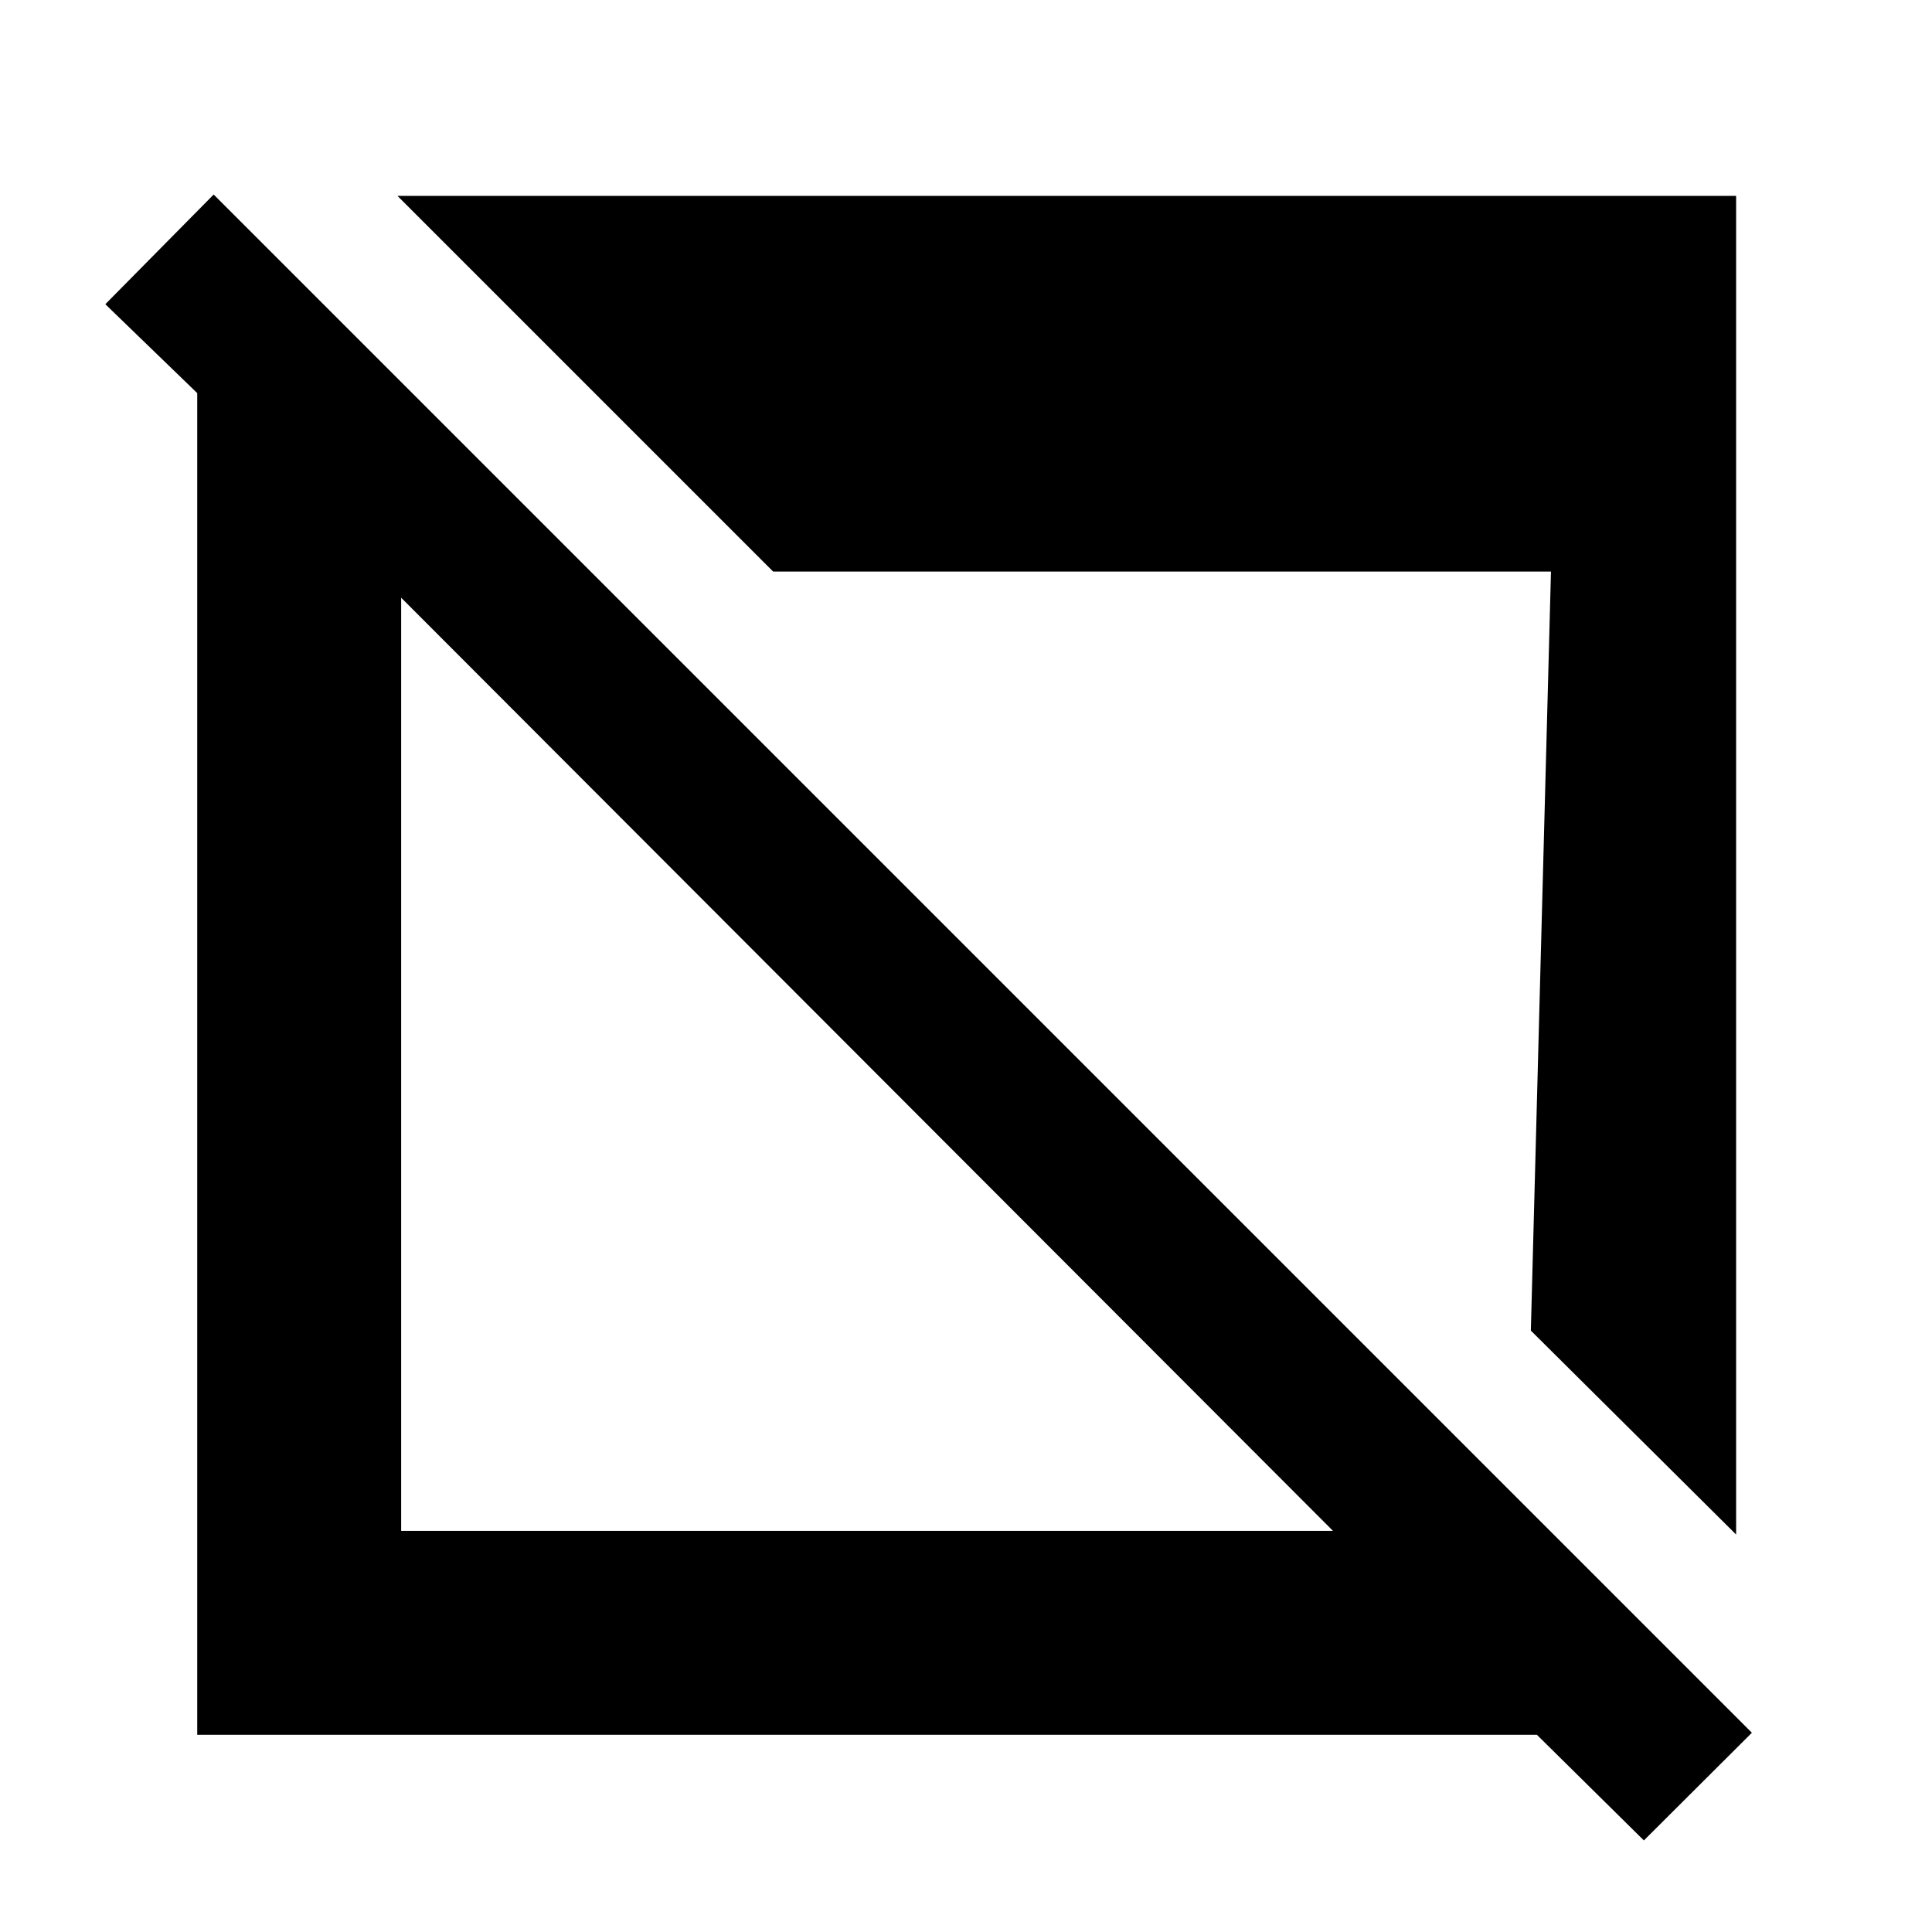 <svg xmlns="http://www.w3.org/2000/svg" height="40" viewBox="0 96 960 960" width="40"><path d="M816.834 1010.5 763.667 958H98V291.333l-45.666-44.167 53.833-54.499L870.5 957l-53.666 53.5ZM199.333 856.667h463.001L199.333 392.999v463.668Zm663.334 1.833-102-101.332 10-377.169H384.165L197.499 193.333h665.168V858.5Z"/></svg>
